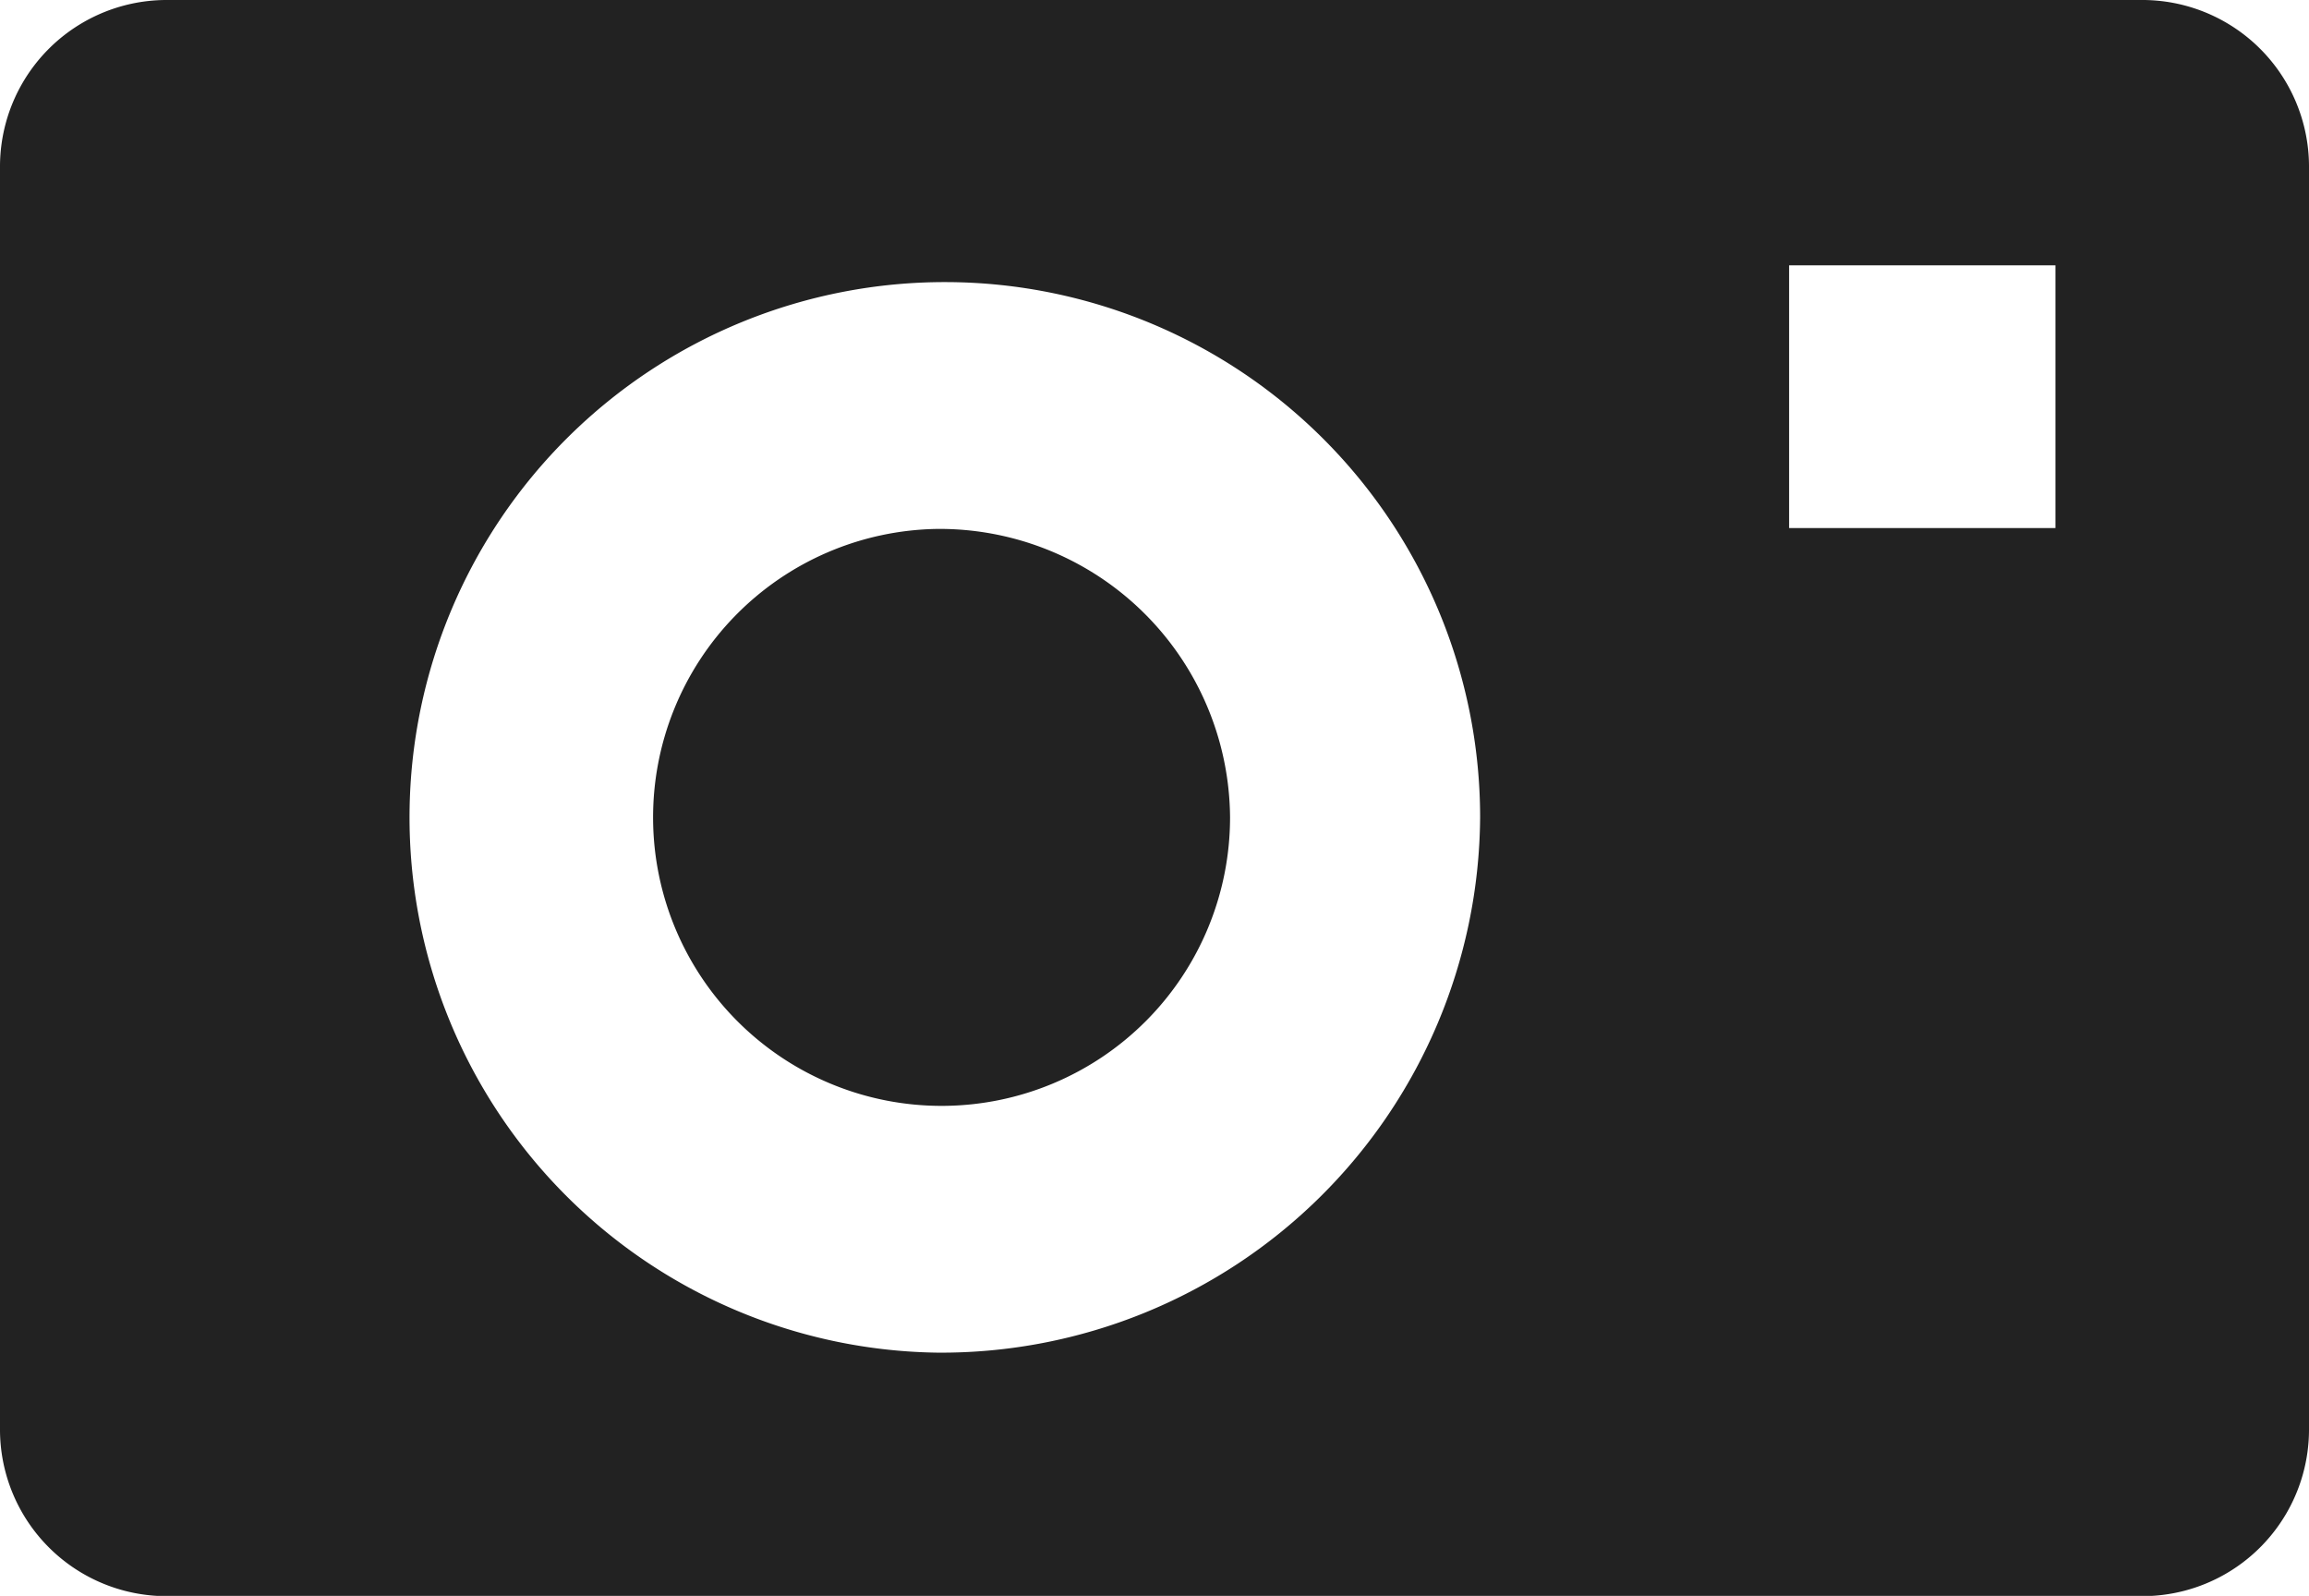<svg xmlns="http://www.w3.org/2000/svg" width="37.618" height="26" viewBox="0 0 37.618 26"><path d="M147.752,196.344a4.7,4.7,0,1,0,4.767,4.7A4.733,4.733,0,0,0,147.752,196.344Z" transform="translate(-132.479 -187.727)" fill="#222"/><path d="M34.883,79.063H2.735A2.715,2.715,0,0,0,0,81.758v20.609a2.715,2.715,0,0,0,2.735,2.7H34.883a2.715,2.715,0,0,0,2.735-2.7V81.758A2.716,2.716,0,0,0,34.883,79.063ZM15.273,101.1a8.721,8.721,0,1,1,8.841-8.72A8.781,8.781,0,0,1,15.273,101.1ZM33.487,87.666H29.148v-4.28h4.339Z" transform="translate(0 -79.063)" fill="#222"/></svg>